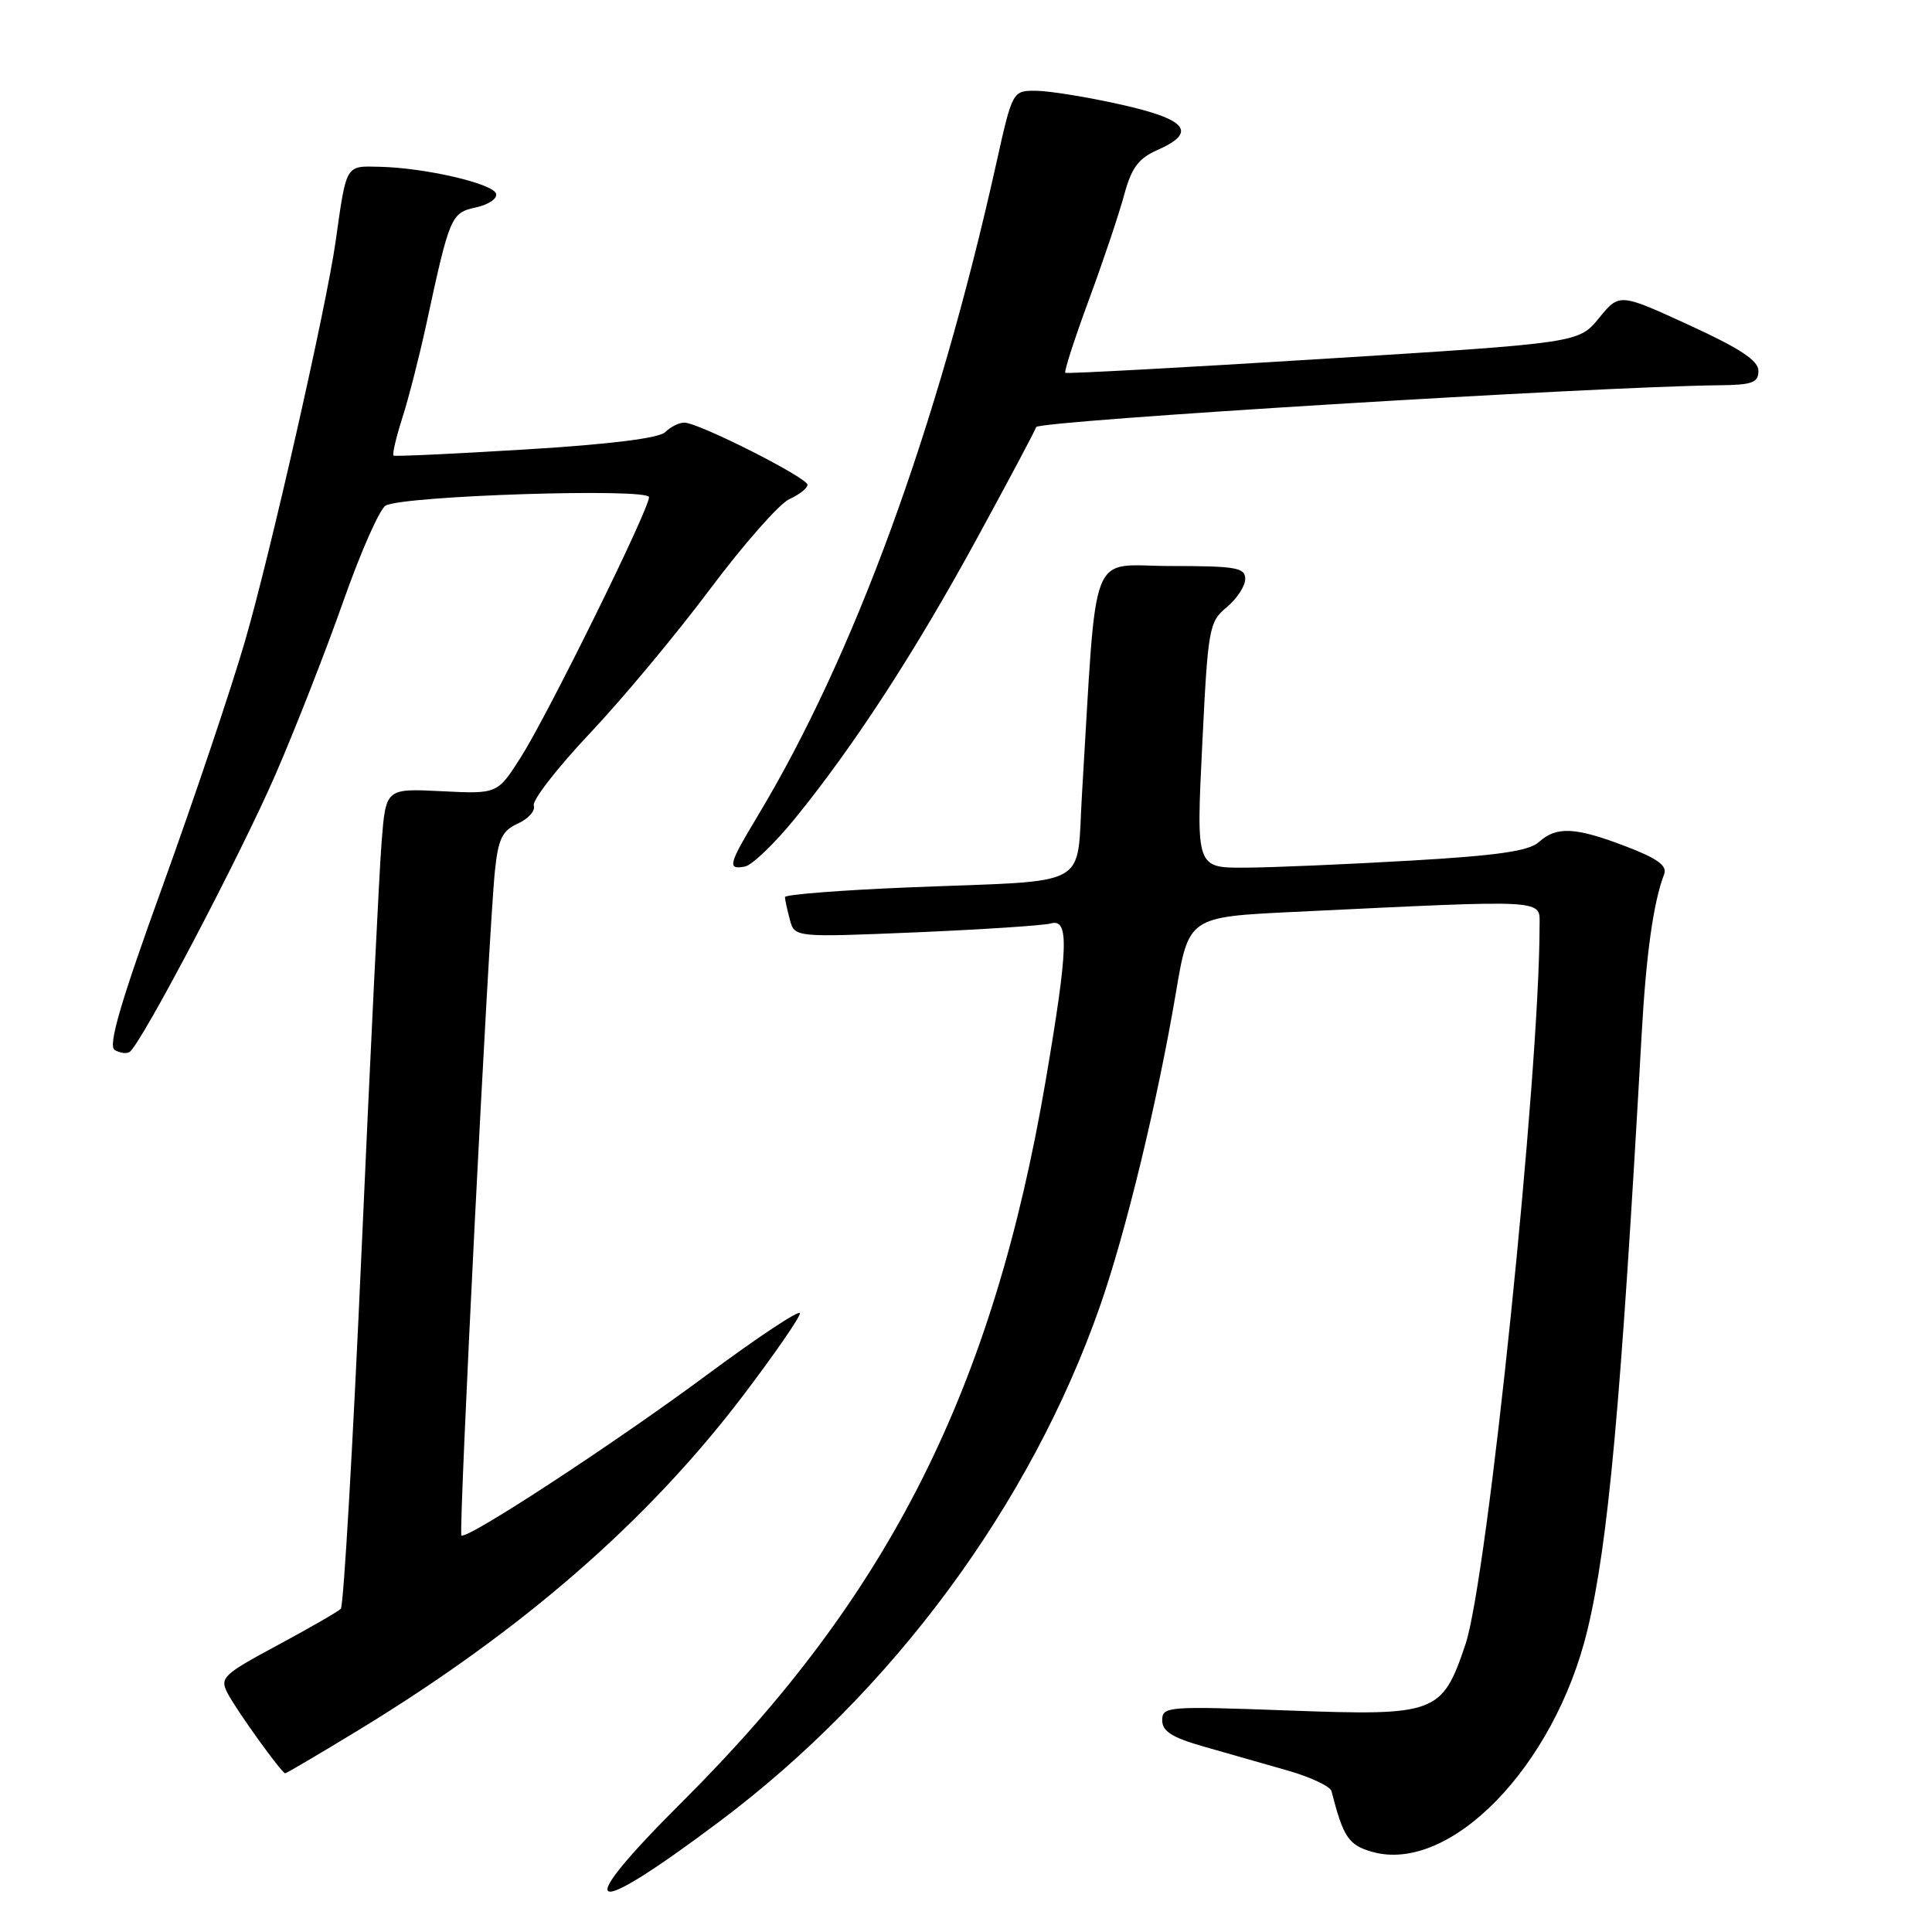 <?xml version="1.0" encoding="UTF-8" standalone="no"?>
<!DOCTYPE svg PUBLIC "-//W3C//DTD SVG 1.1//EN" "http://www.w3.org/Graphics/SVG/1.1/DTD/svg11.dtd" >
<svg xmlns="http://www.w3.org/2000/svg" xmlns:xlink="http://www.w3.org/1999/xlink" version="1.1" viewBox="0 0 256 256">
 <g >
 <path fill="currentColor"
d=" M 95.32 241.37 C 118.27 224.16 136.59 199.33 145.78 173.00 C 149.20 163.20 153.38 145.92 155.82 131.50 C 157.51 121.50 157.51 121.50 171.51 120.83 C 205.62 119.19 204.00 119.10 204.00 122.73 C 204.00 142.29 197.09 209.27 194.18 217.89 C 191.08 227.09 190.32 227.37 170.75 226.65 C 154.70 226.06 154.00 226.11 154.00 227.94 C 154.00 229.41 155.30 230.23 159.50 231.43 C 162.53 232.29 167.50 233.72 170.57 234.59 C 173.63 235.46 176.27 236.70 176.43 237.34 C 177.99 243.44 178.69 244.48 181.79 245.37 C 192.12 248.33 205.99 234.06 210.34 216.00 C 213.11 204.49 214.77 186.25 217.53 137.00 C 218.13 126.34 219.09 119.54 220.51 115.83 C 220.94 114.71 219.62 113.75 215.46 112.16 C 208.75 109.59 206.25 109.46 203.92 111.57 C 202.60 112.77 198.45 113.37 186.84 114.04 C 178.40 114.53 168.57 114.95 165.00 114.97 C 158.50 115.00 158.50 115.00 159.30 98.75 C 160.06 83.18 160.20 82.41 162.55 80.46 C 163.90 79.34 165.00 77.65 165.00 76.71 C 165.00 75.21 163.78 75.00 155.14 75.00 C 144.12 75.00 145.41 71.67 143.37 105.20 C 142.59 117.92 144.99 116.60 120.75 117.57 C 111.54 117.94 104.01 118.53 104.01 118.87 C 104.02 119.22 104.31 120.56 104.66 121.86 C 105.29 124.21 105.29 124.21 121.39 123.54 C 130.25 123.16 138.29 122.63 139.25 122.36 C 141.69 121.67 141.56 125.55 138.56 143.17 C 131.58 184.10 117.80 211.46 90.45 238.70 C 75.52 253.57 77.56 254.69 95.32 241.37 Z  M 47.50 229.25 C 69.25 216.00 85.82 201.58 98.54 184.82 C 102.64 179.41 106.00 174.55 106.00 174.01 C 106.00 173.48 100.49 177.12 93.75 182.12 C 81.41 191.27 61.81 204.09 61.14 203.45 C 60.73 203.06 64.75 123.30 65.58 115.39 C 66.02 111.15 66.54 110.07 68.63 109.12 C 70.02 108.49 70.97 107.42 70.73 106.74 C 70.50 106.06 73.84 101.75 78.16 97.17 C 82.49 92.59 89.66 83.98 94.10 78.04 C 98.55 72.10 103.27 66.74 104.59 66.14 C 105.92 65.54 107.00 64.68 107.00 64.24 C 107.00 63.30 92.56 56.00 90.68 56.00 C 89.98 56.00 88.84 56.56 88.16 57.25 C 87.35 58.06 80.87 58.87 69.71 59.55 C 60.24 60.13 52.34 60.50 52.15 60.37 C 51.95 60.24 52.48 57.96 53.33 55.31 C 54.17 52.67 55.59 47.12 56.48 43.00 C 59.59 28.61 59.75 28.21 63.07 27.48 C 64.74 27.12 65.94 26.30 65.73 25.66 C 65.29 24.31 56.34 22.24 50.33 22.10 C 45.74 21.99 45.93 21.67 44.47 32.00 C 43.27 40.54 35.79 73.53 32.45 85.00 C 30.61 91.33 25.70 105.92 21.54 117.43 C 15.98 132.79 14.29 138.56 15.19 139.12 C 15.86 139.53 16.74 139.66 17.16 139.40 C 18.63 138.49 31.88 113.30 36.56 102.50 C 39.18 96.45 43.21 86.16 45.51 79.62 C 47.81 73.09 50.33 67.41 51.10 66.99 C 53.53 65.67 86.00 64.64 86.00 65.88 C 86.00 67.52 72.57 94.76 69.00 100.36 C 65.91 105.21 65.91 105.21 58.52 104.84 C 51.13 104.47 51.13 104.47 50.57 111.48 C 50.26 115.34 49.07 139.65 47.92 165.50 C 46.77 191.35 45.53 212.80 45.16 213.17 C 44.80 213.54 41.02 215.72 36.76 218.01 C 29.56 221.88 29.10 222.31 30.14 224.33 C 31.29 226.57 37.29 234.91 37.78 234.97 C 37.93 234.99 42.31 232.41 47.50 229.25 Z  M 105.31 108.49 C 113.08 98.95 121.23 86.43 129.39 71.46 C 133.56 63.82 137.12 57.13 137.30 56.59 C 137.58 55.75 211.55 51.22 227.75 51.05 C 232.18 51.01 233.00 50.71 233.00 49.14 C 233.00 47.77 230.58 46.18 223.79 43.06 C 214.58 38.84 214.58 38.84 211.88 42.14 C 209.19 45.44 209.19 45.44 175.35 47.55 C 156.73 48.71 141.34 49.54 141.16 49.40 C 140.97 49.26 142.36 44.95 144.25 39.82 C 146.15 34.69 148.25 28.43 148.94 25.89 C 149.92 22.24 150.84 21.00 153.34 19.89 C 158.70 17.53 157.32 15.81 148.50 13.85 C 144.10 12.86 139.07 12.05 137.33 12.03 C 134.16 12.00 134.16 12.00 131.99 21.75 C 124.19 56.77 113.16 86.91 100.39 108.13 C 96.52 114.56 96.34 115.27 98.71 114.82 C 99.65 114.64 102.62 111.79 105.31 108.49 Z "/>
</g>
</svg>